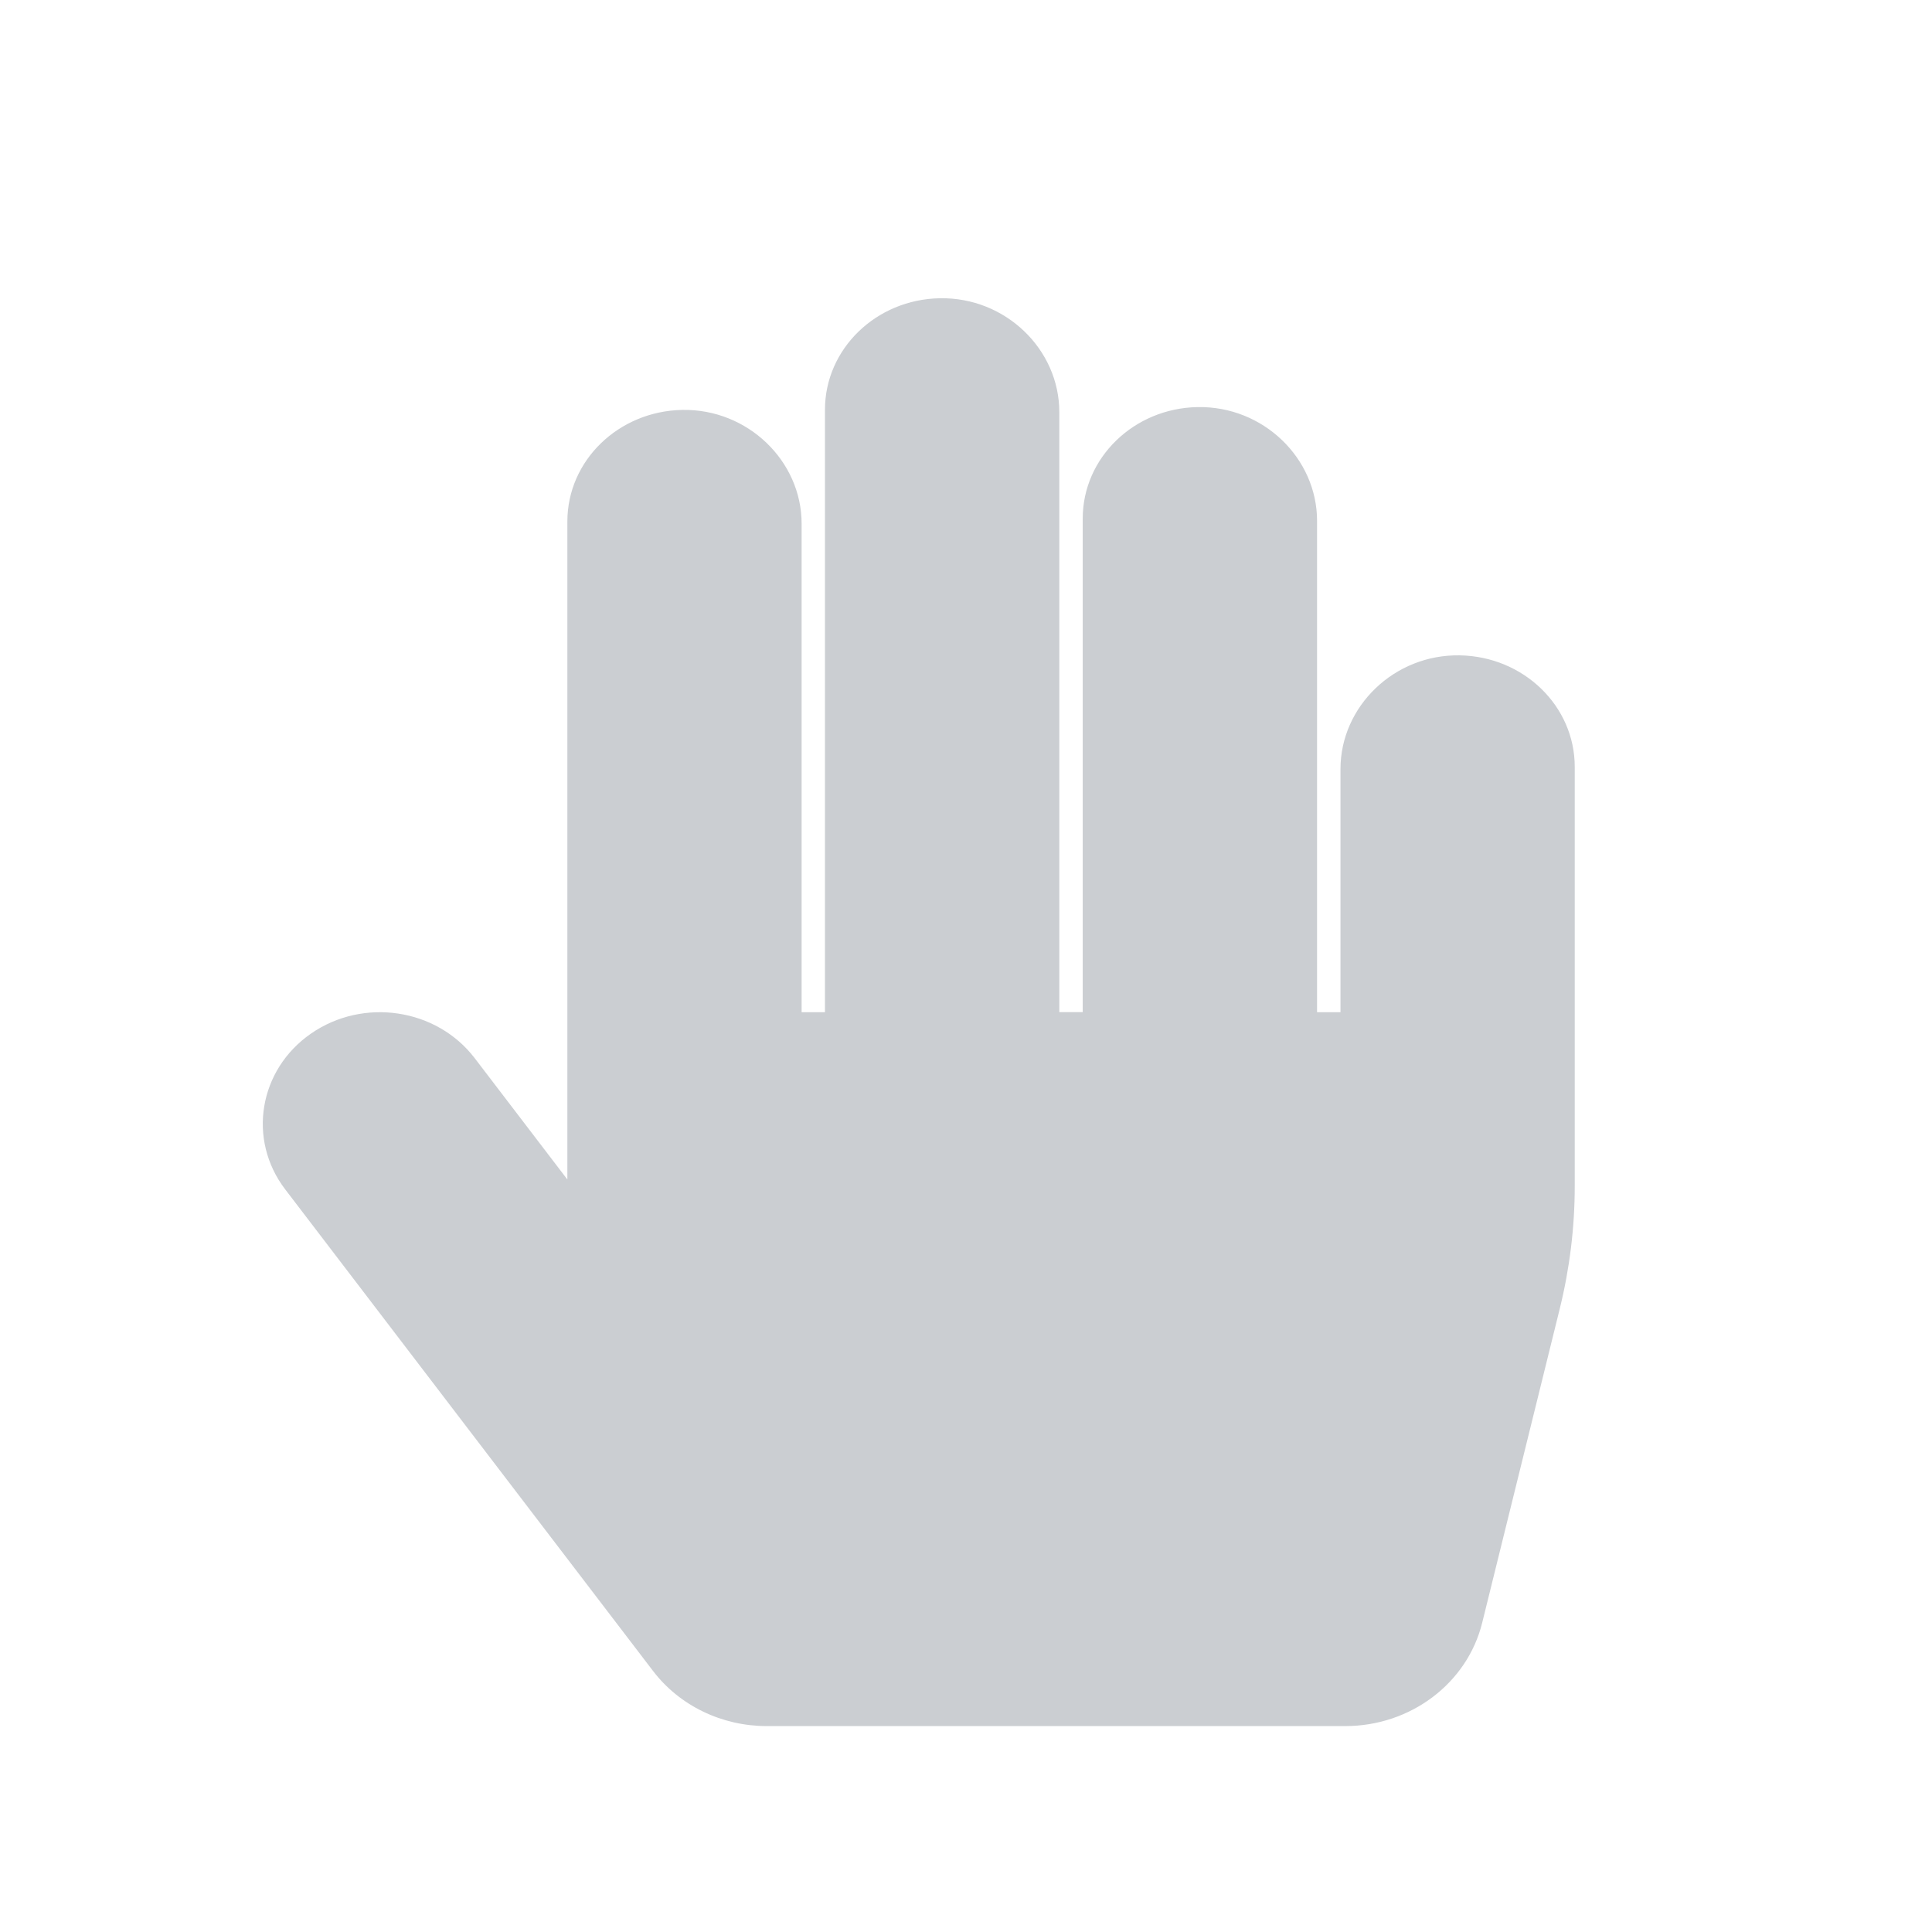 <?xml version="1.0" encoding="UTF-8" standalone="no"?>
<svg
   xmlns:dc="http://purl.org/dc/elements/1.1/"
   xmlns:cc="http://creativecommons.org/ns#"
   xmlns:rdf="http://www.w3.org/1999/02/22-rdf-syntax-ns#"
   xmlns:svg="http://www.w3.org/2000/svg"
   xmlns="http://www.w3.org/2000/svg"
   xmlns:sodipodi="http://sodipodi.sourceforge.net/DTD/sodipodi-0.dtd"
   xmlns:inkscape="http://www.inkscape.org/namespaces/inkscape"
   width="24"
   height="24"
   viewBox="0 0 24 24"
   fill="none"
   version="1.1"
   id="svg4"
   sodipodi:docname="icon_pan_tool.svg"
   inkscape:version="1.0.2 (e86c870879, 2021-01-15, custom)">
  <defs
     id="defs8" />
  <sodipodi:namedview
     pagecolor="#ffffff"
     bordercolor="#666666"
     borderopacity="1"
     objecttolerance="10"
     gridtolerance="10"
     guidetolerance="10"
     inkscape:pageopacity="0"
     inkscape:pageshadow="2"
     inkscape:window-width="1920"
     inkscape:window-height="1008"
     id="namedview6"
     showgrid="false"
     inkscape:zoom="31.518519"
     inkscape:cx="14.262487"
     inkscape:cy="11.948767"
     inkscape:window-x="0"
     inkscape:window-y="0"
     inkscape:window-maximized="1"
     inkscape:current-layer="svg4" />
  <path
     d="M 18.135,8.141 C 17.32,8.126 16.652,8.776 16.652,9.553 V 12.574 H 16.361 V 6.47 c 0,-0.777 -0.668,-1.428 -1.484,-1.413 -0.791,0.014 -1.427,0.629 -1.427,1.385 v 6.131 h -0.291 v -7.455 c 0,-0.777 -0.668,-1.428 -1.484,-1.413 -0.791,0.014 -1.427,0.629 -1.427,1.385 V 12.574 H 9.958 V 6.505 C 9.958,5.728 9.29,5.077 8.475,5.092 7.684,5.107 7.048,5.721 7.048,6.478 V 14.652 L 5.897,13.145 C 5.424,12.526 4.514,12.389 3.864,12.839 3.214,13.289 3.07,14.156 3.543,14.775 l 4.569,5.982 c 0.162,0.212 0.374,0.385 0.62,0.504 0.245,0.119 0.517,0.181 0.792,0.181 h 7.188 c 0.81,0 1.514,-0.531 1.7,-1.282 l 0.964,-3.903 c 0.123,-0.499 0.186,-1.01 0.186,-1.523 V 9.526 c 6.8e-5,-0.756 -0.636,-1.371 -1.427,-1.385 z"
     fill="#cbced2"
     id="path2"
     style="stroke-width:0.679" />
</svg>

